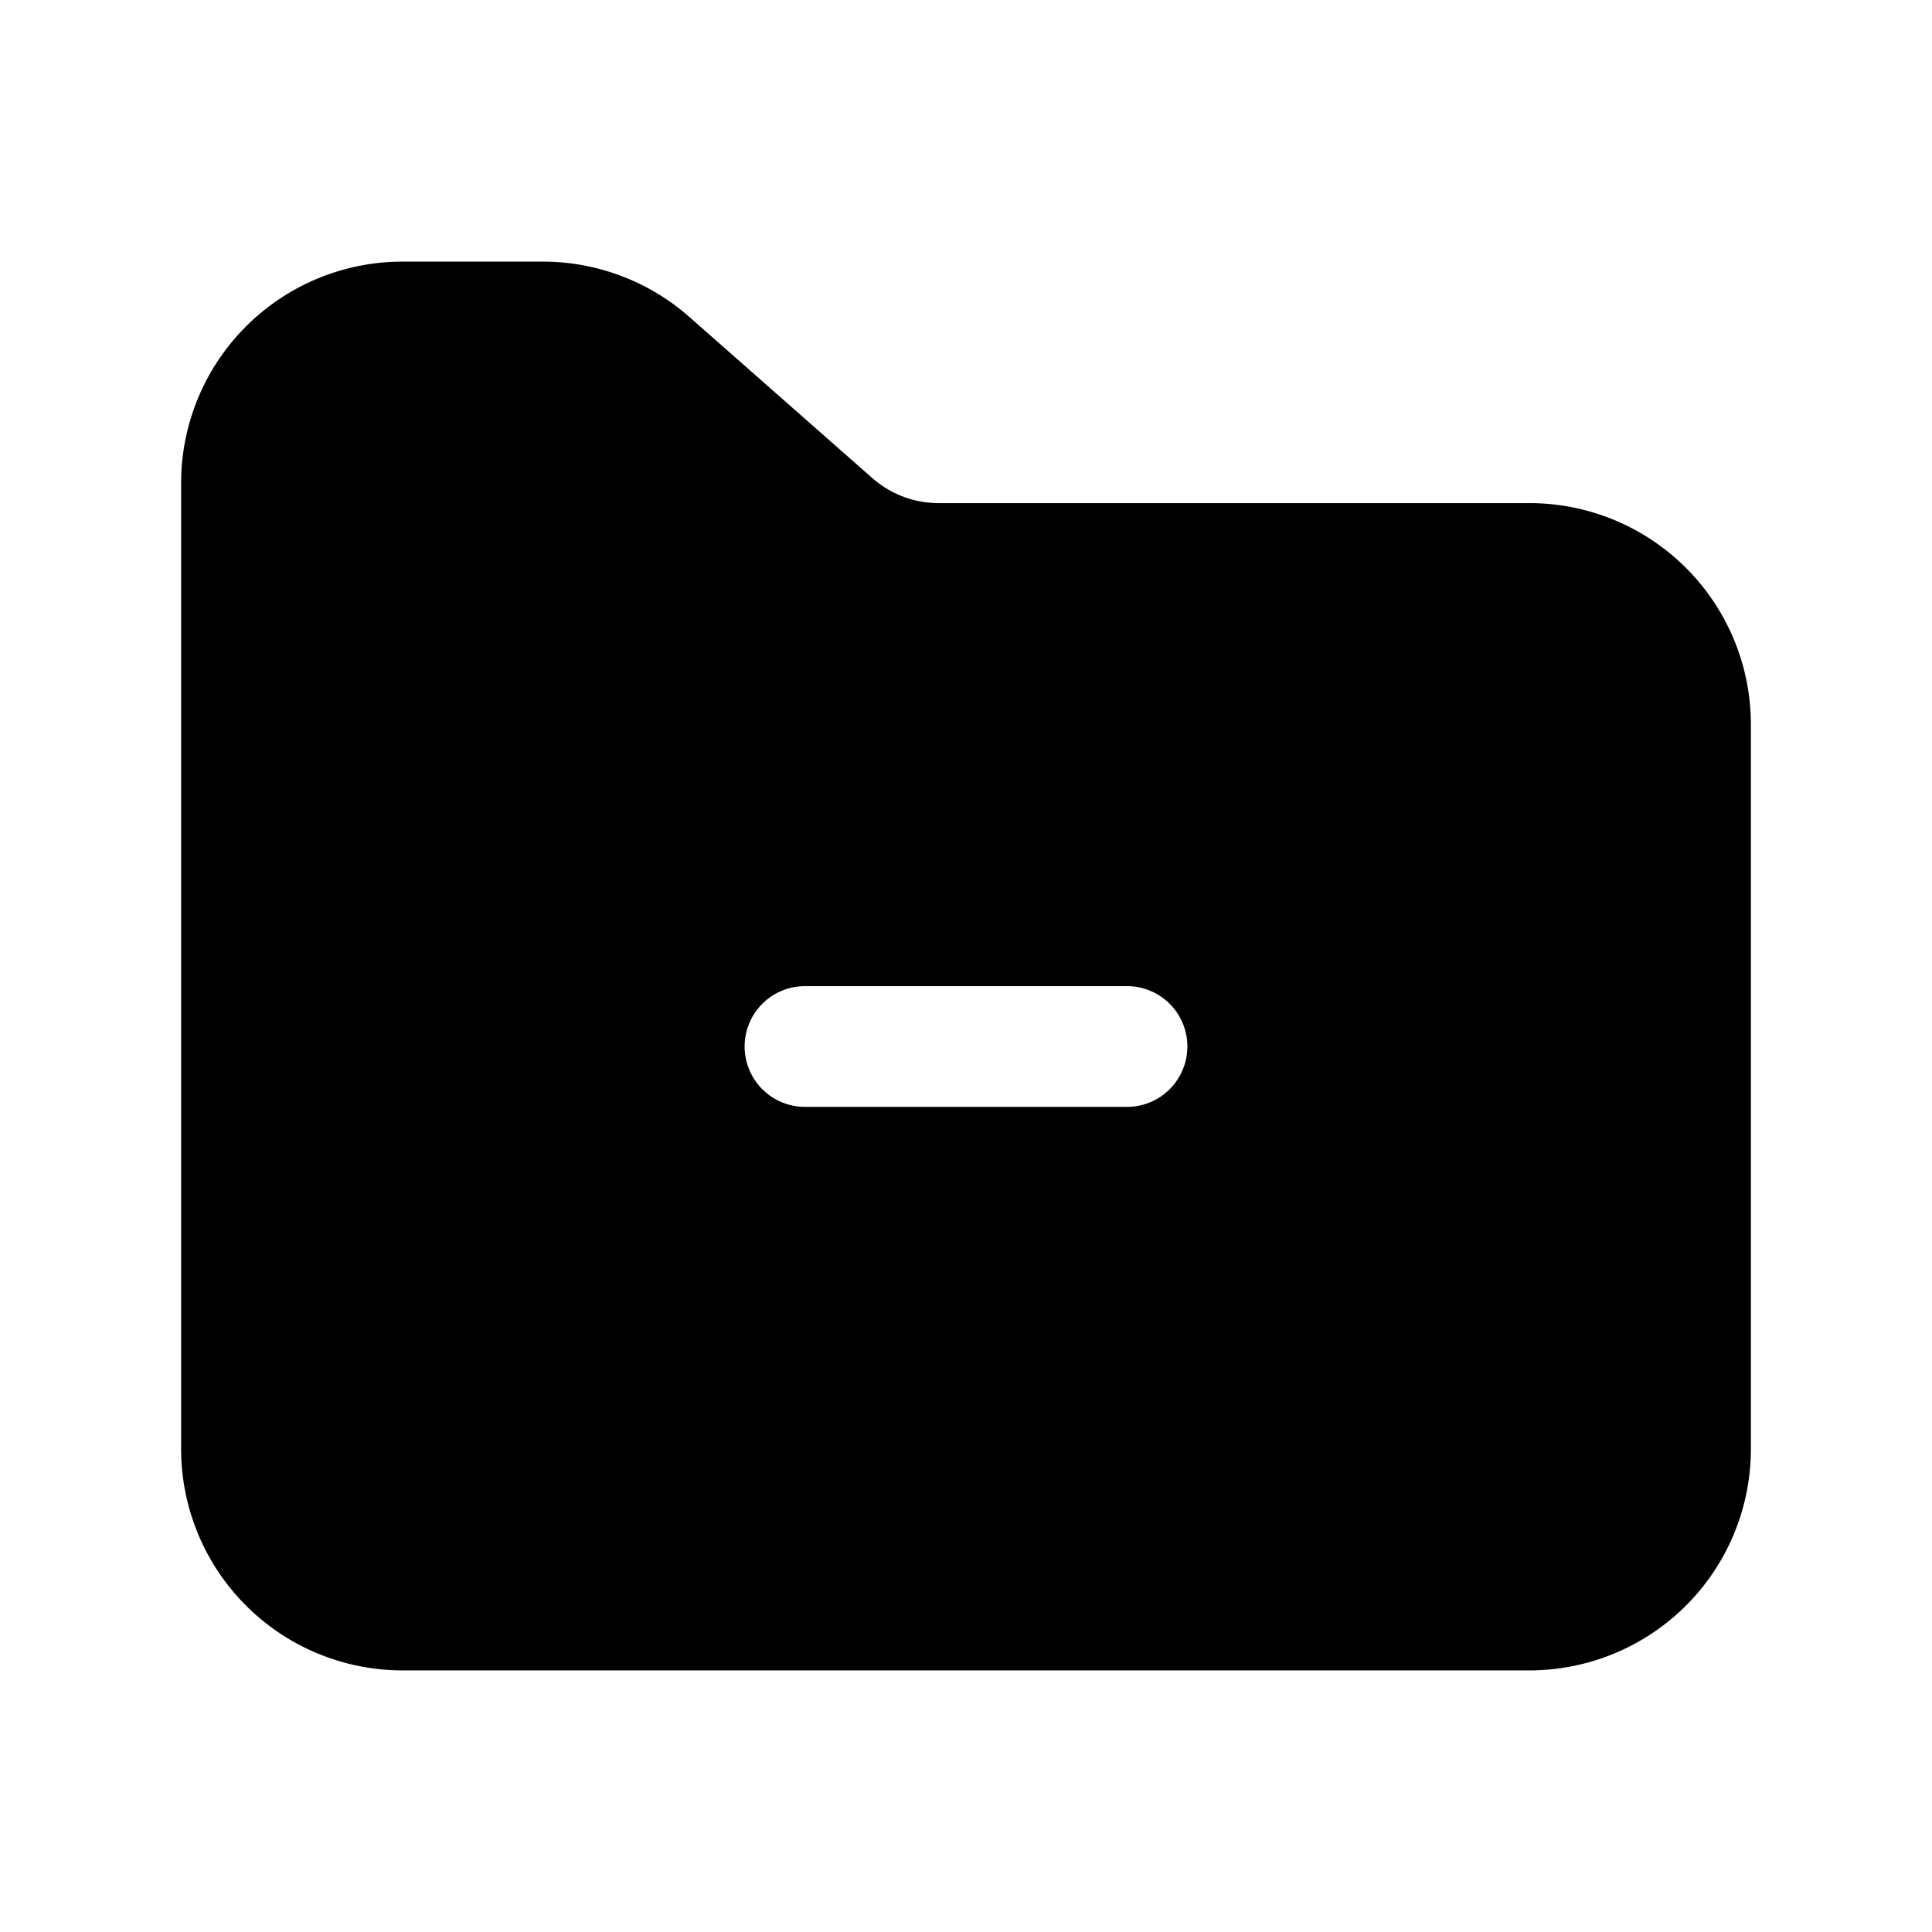 <svg width="24" height="24" fill="currentColor" viewBox="0 0 24 24" xmlns="http://www.w3.org/2000/svg"><path fill-rule="evenodd" d="M2.25 6A2.75 2.75 0 0 1 5 3.25h1.745a2.75 2.75 0 0 1 1.817.686l2.273 2.002c.228.201.522.312.826.312H19A2.75 2.75 0 0 1 21.75 9v9A2.75 2.75 0 0 1 19 20.75H5A2.75 2.75 0 0 1 2.25 18zM10 12.25a.75.75 0 0 0 0 1.5h4a.75.75 0 0 0 0-1.5z"/></svg>